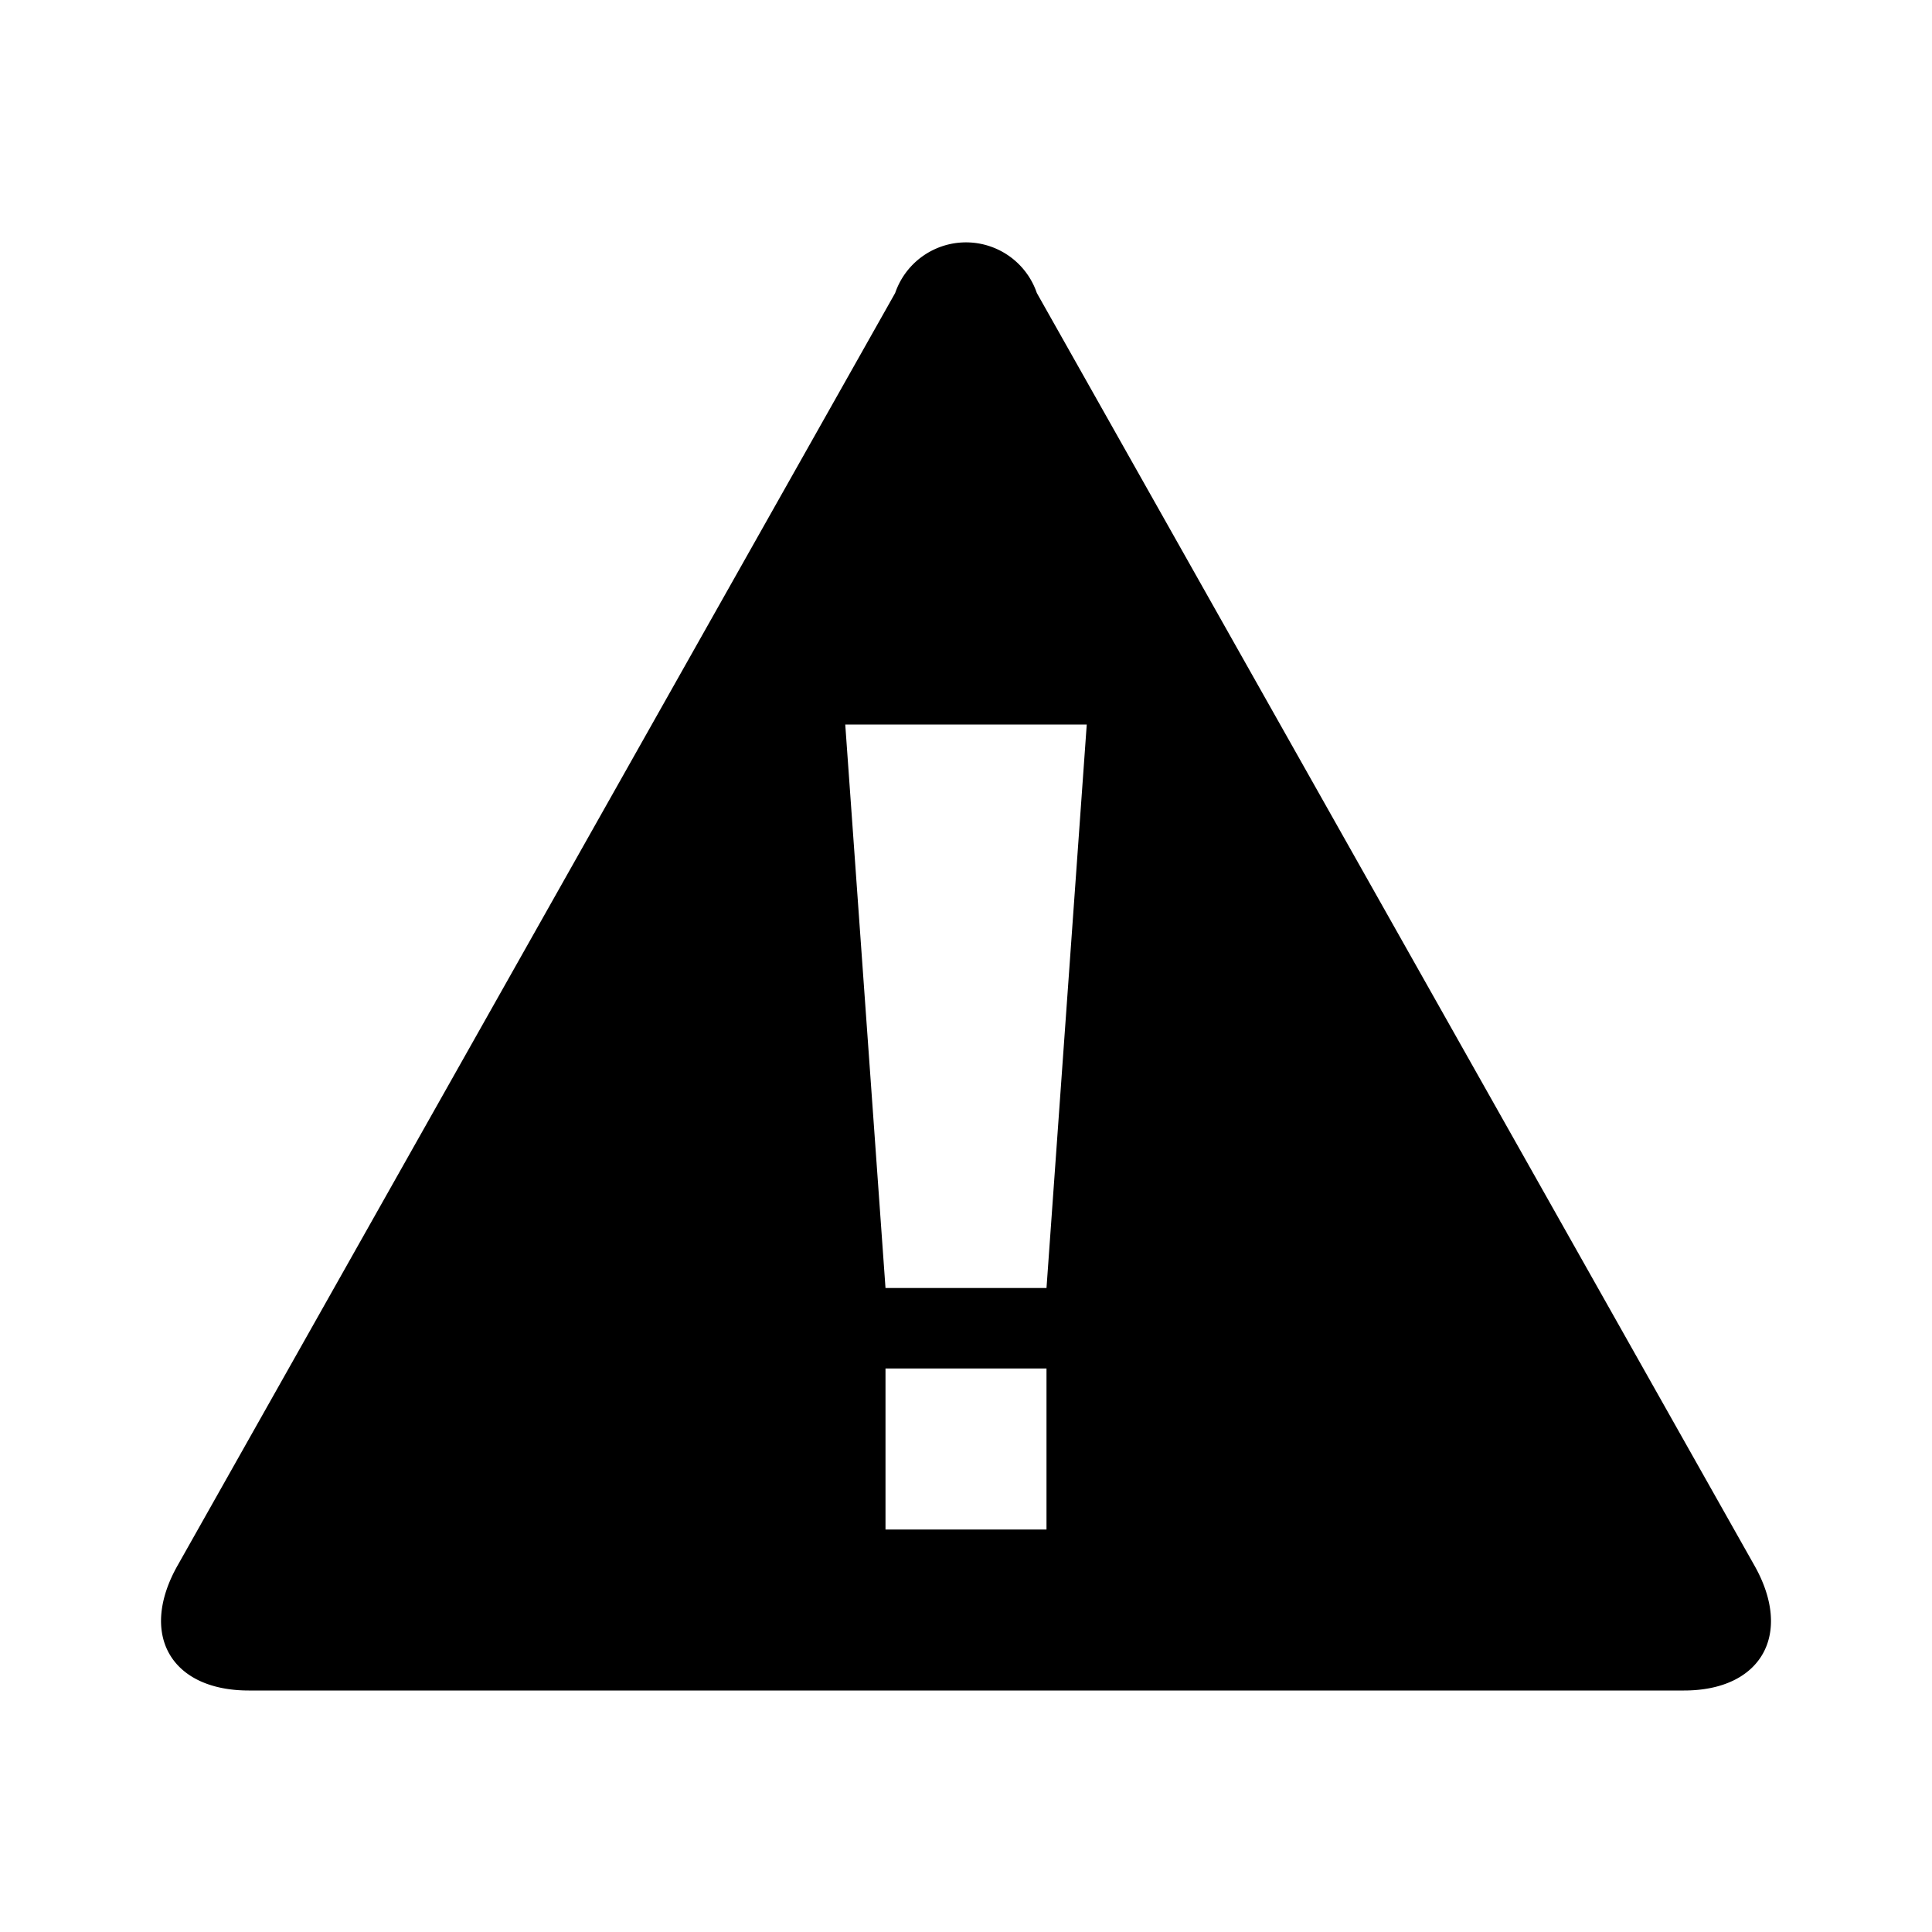 <svg xmlns="http://www.w3.org/2000/svg" viewBox="0 0 24 24"><title>cobalt_icons</title><rect width="24" height="24" style="fill:none;opacity:0.75"/><path d="M21.79,19.44,12.88,3.64a.93.93,0,0,0-1.76,0L2.21,19.44c-.49.86-.09,1.56.88,1.56H20.92C21.88,21,22.28,20.3,21.79,19.44ZM13,19H11V17h2Zm0-3H11l-.5-7h3Z"/></svg>